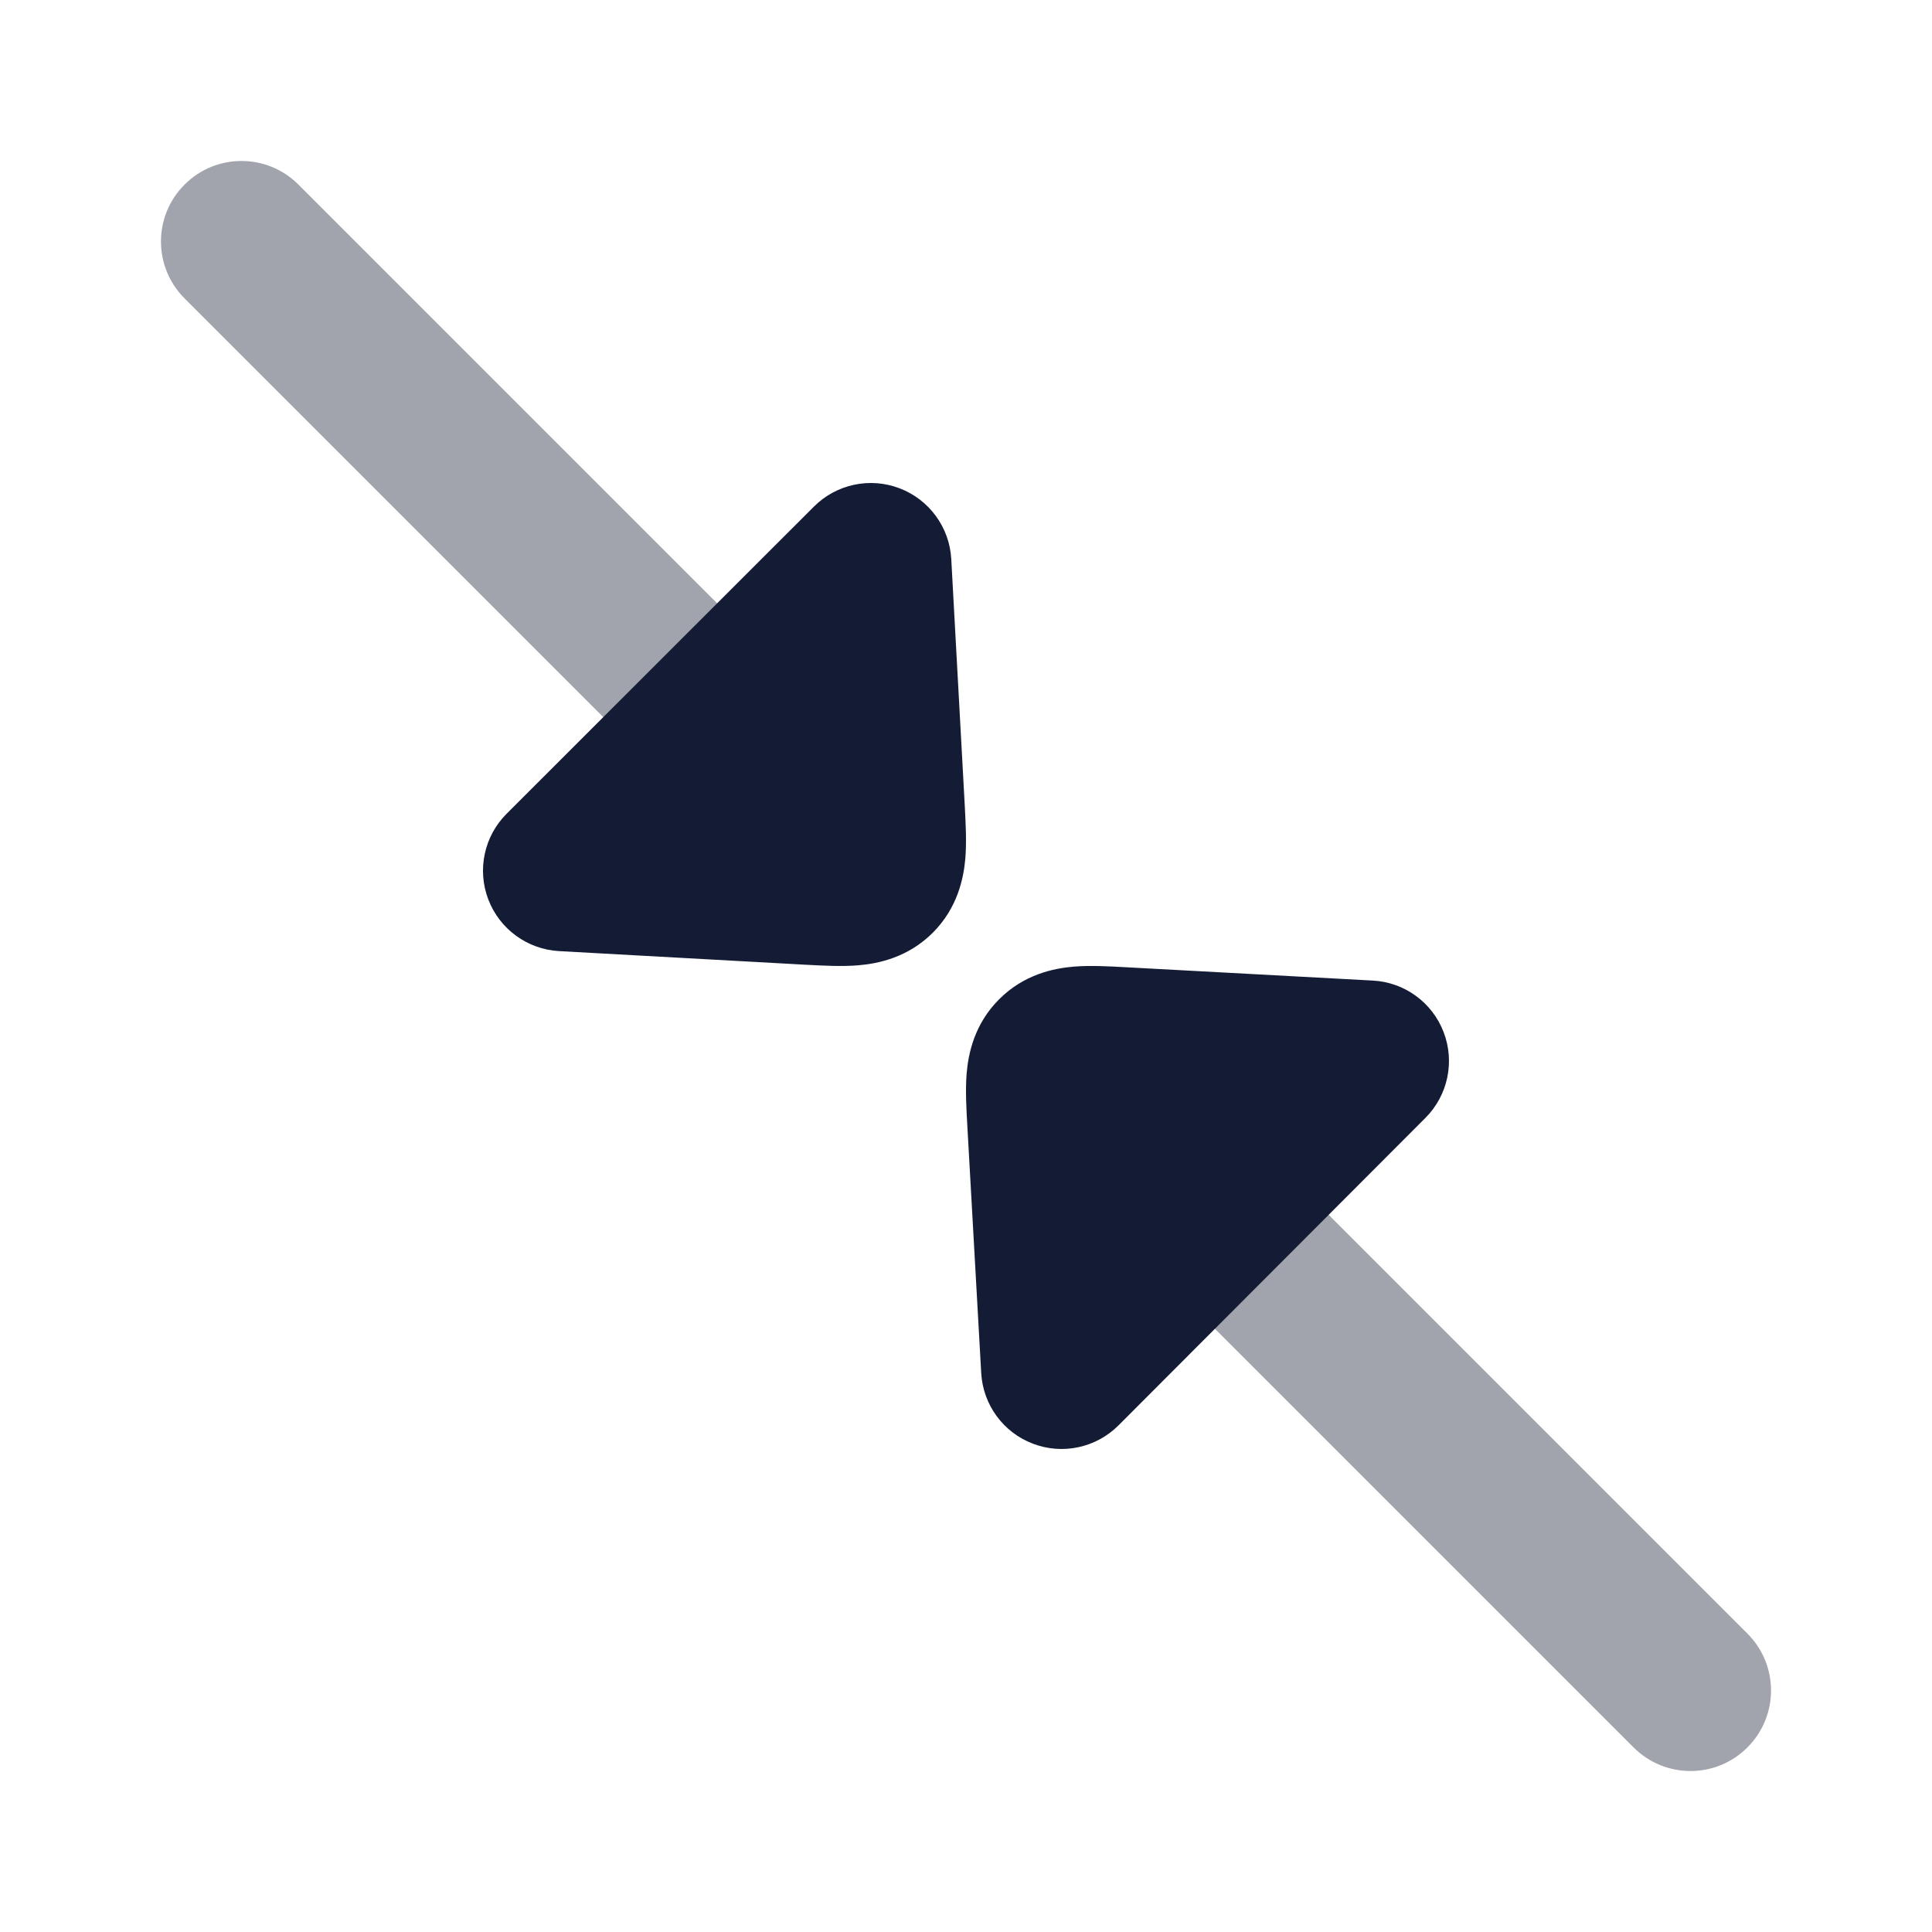<svg width="24" height="24" viewBox="0 0 24 24" fill="none" xmlns="http://www.w3.org/2000/svg">
<path opacity="0.4" fill-rule="evenodd" clip-rule="evenodd" d="M11.207 11.207C11.598 10.817 11.598 10.183 11.207 9.793L3.707 2.293C3.317 1.902 2.683 1.902 2.293 2.293C1.902 2.683 1.902 3.317 2.293 3.707L9.793 11.207C10.183 11.598 10.817 11.598 11.207 11.207Z" fill="#141B34"/>
<path opacity="0.4" fill-rule="evenodd" clip-rule="evenodd" d="M21.707 21.707C22.098 21.317 22.098 20.683 21.707 20.293L14.207 12.793C13.817 12.402 13.183 12.402 12.793 12.793C12.402 13.183 12.402 13.817 12.793 14.207L20.293 21.707C20.683 22.098 21.317 22.098 21.707 21.707Z" fill="#141B34"/>
<path d="M11.175 6.066C11.544 6.207 11.795 6.551 11.817 6.945L11.985 10.014V10.014C11.995 10.213 12.009 10.453 11.992 10.66C11.971 10.909 11.896 11.276 11.59 11.584C11.282 11.893 10.915 11.97 10.665 11.991C10.457 12.009 10.217 11.995 10.02 11.985L10.02 11.985L6.945 11.815C6.551 11.793 6.207 11.542 6.066 11.174C5.925 10.805 6.014 10.388 6.293 10.109L10.111 6.293C10.39 6.014 10.807 5.925 11.175 6.066Z" fill="#141B34"/>
<path d="M13.979 12.015L17.054 12.181C17.448 12.202 17.792 12.453 17.933 12.821C18.075 13.19 17.986 13.607 17.708 13.886L13.895 17.706C13.616 17.985 13.2 18.075 12.831 17.934C12.462 17.794 12.211 17.45 12.189 17.056L12.016 13.977L12.016 13.977C12.005 13.781 11.991 13.541 12.008 13.335C12.029 13.085 12.105 12.718 12.414 12.411C12.722 12.104 13.088 12.029 13.336 12.008C13.542 11.991 13.782 12.004 13.979 12.015Z" fill="#141B34"/>
</svg>
